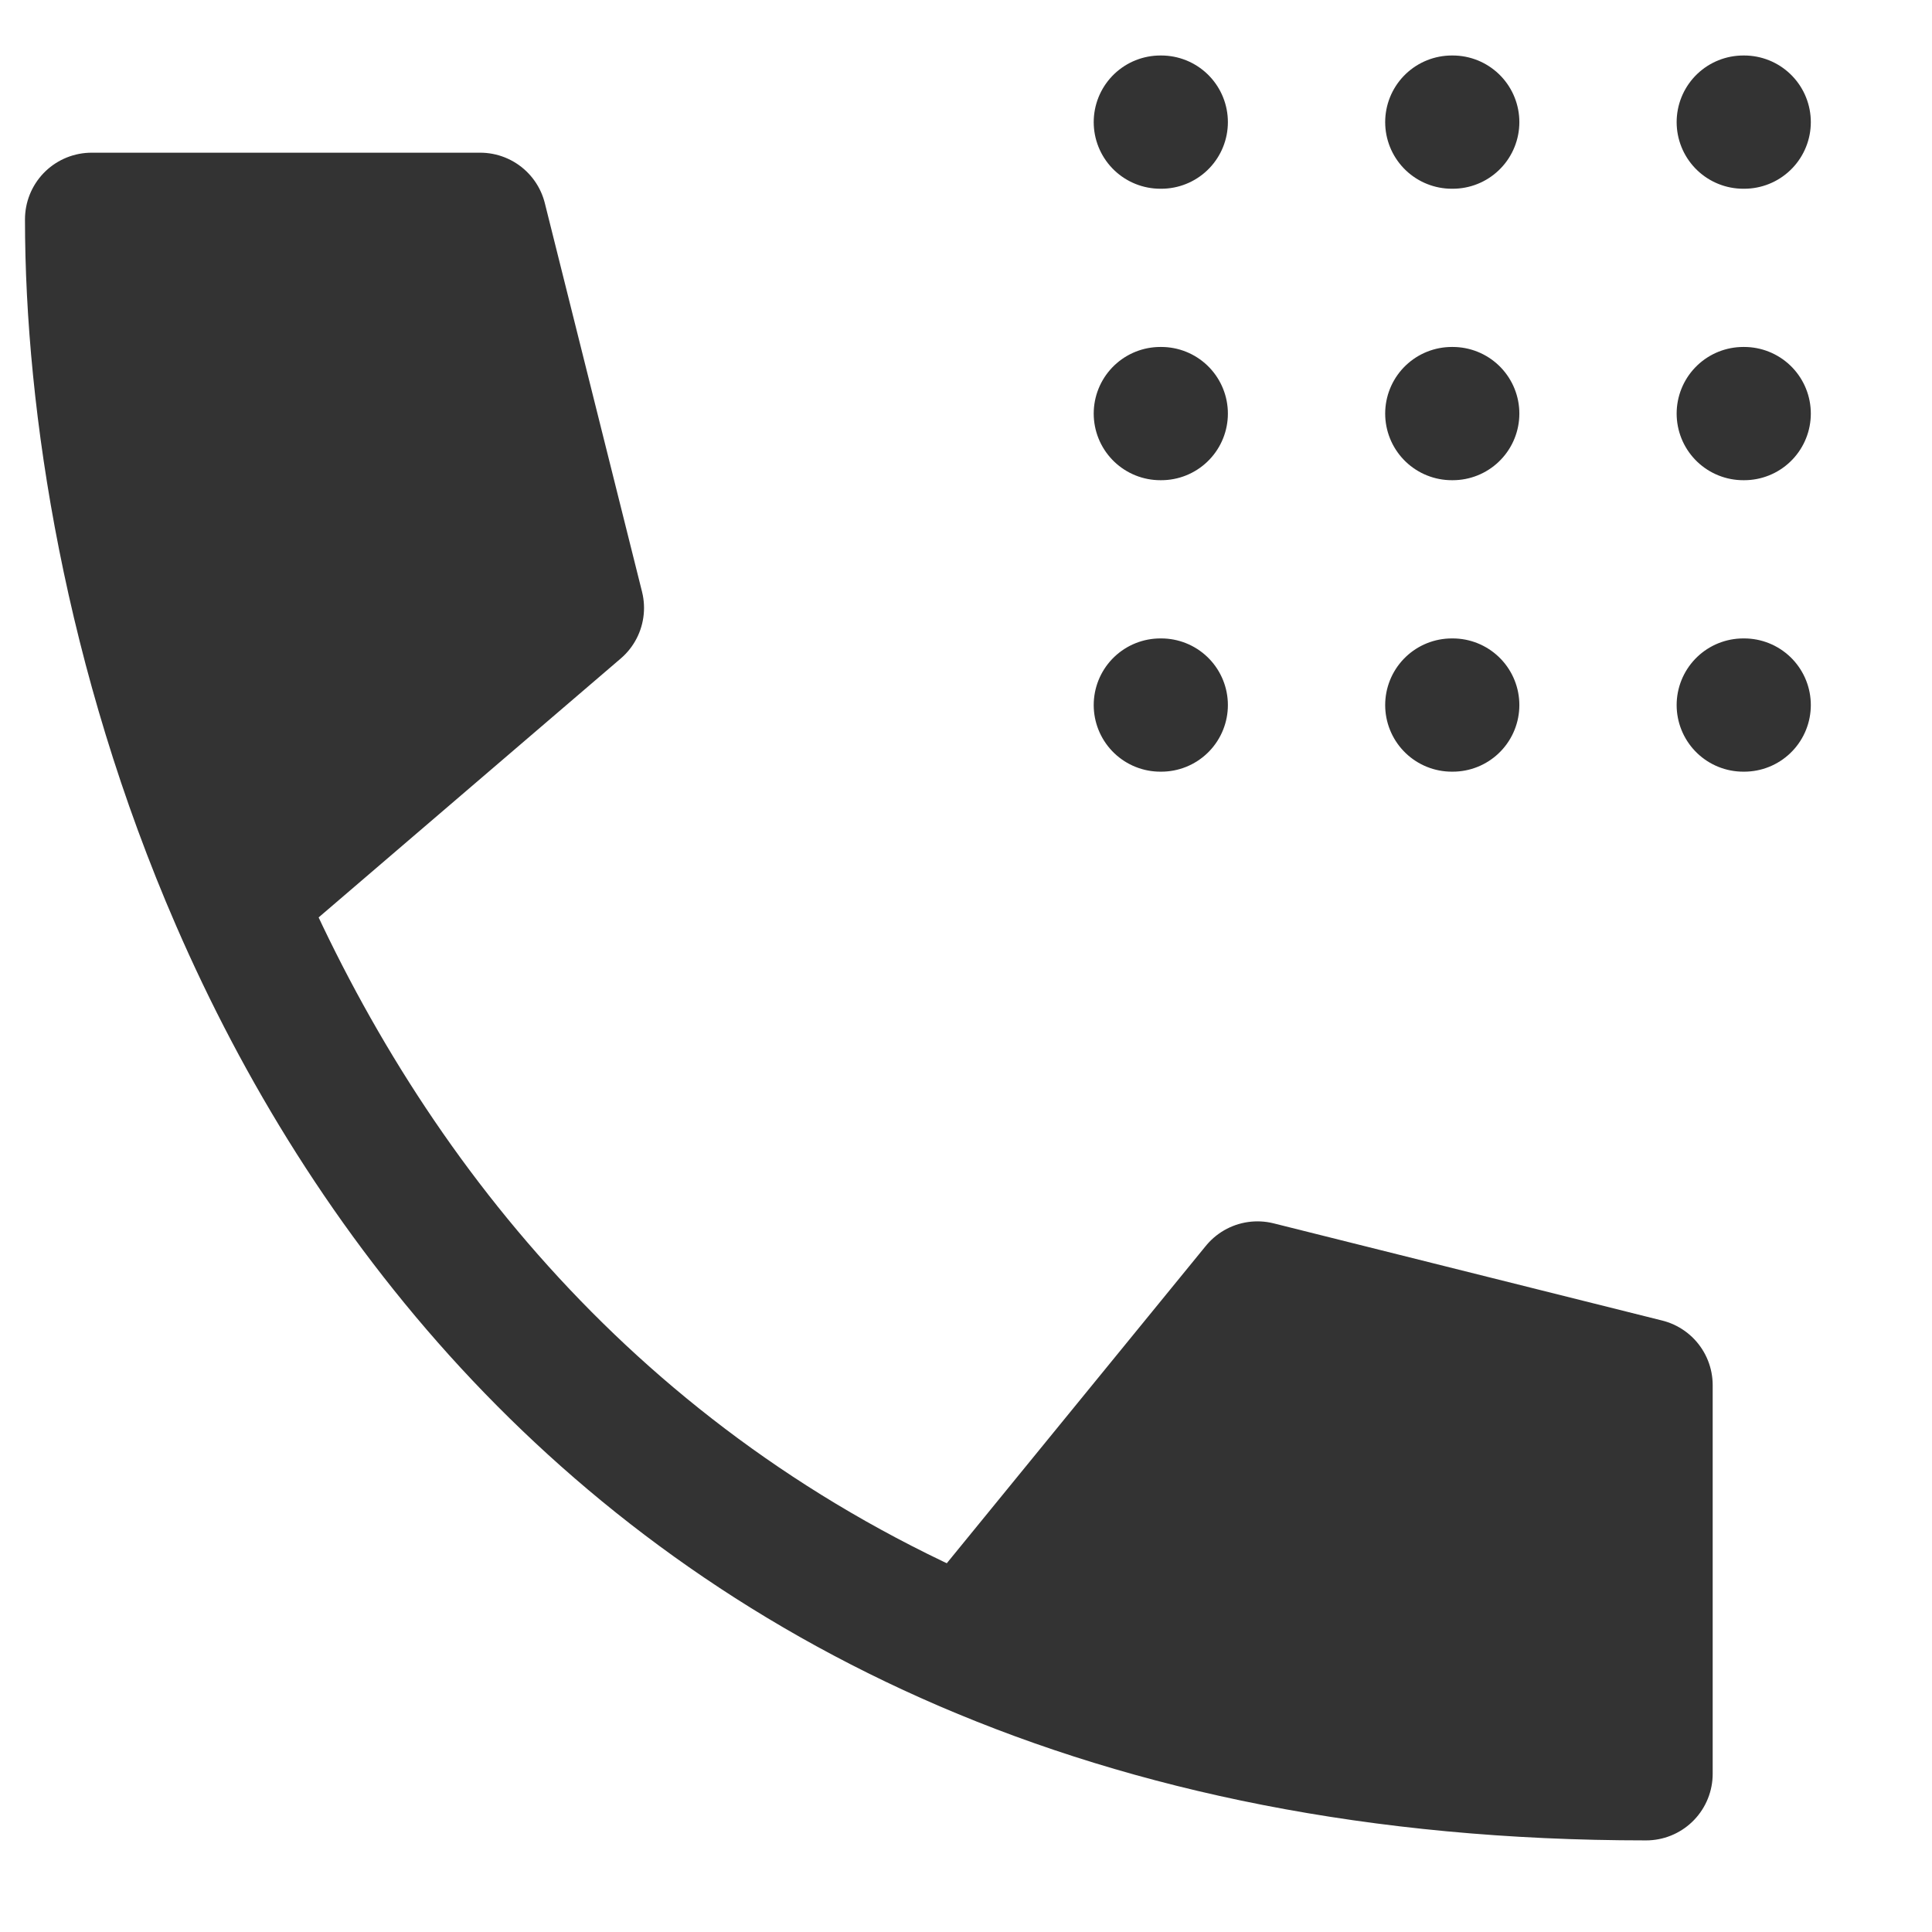 <svg width="29" height="29" viewBox="0 0 29 29" fill="none" xmlns="http://www.w3.org/2000/svg">
<g clip-path="url(#clip0_2_5042)">
<path d="M24.708 20.791V26.625C20.686 26.625 17.315 25.903 14.5 24.692C8.899 22.283 5.493 17.941 3.562 13.5C1.958 9.813 1.375 6.059 1.375 3.292H7.208L8.667 9.125L3.562 13.5C5.493 17.941 8.899 22.283 14.5 24.692L18.875 19.333L24.708 20.791Z" fill="#333333"/>
<path d="M14.5 24.693C8.899 22.284 5.493 17.941 3.562 13.5M17.417 1.833H17.431M21.792 1.833H21.806M26.167 1.833H26.181M17.417 6.208H17.431M21.792 6.208H21.806M26.167 6.208H26.181M17.417 10.583H17.431M21.792 10.583H21.806M26.167 10.583H26.181M14.5 24.693C17.315 25.903 20.686 26.625 24.708 26.625V20.792L18.875 19.333L14.5 24.693ZM3.562 13.5C1.958 9.813 1.375 6.059 1.375 3.292H7.208L8.667 9.125L3.562 13.5Z" stroke="#333333" stroke-width="2" stroke-linecap="round" stroke-linejoin="round"/>
</g>
<defs>
<clipPath id="clip0_2_5042">
<rect width="29" height="29" fill="white"/>
</clipPath>
</defs>
</svg>
